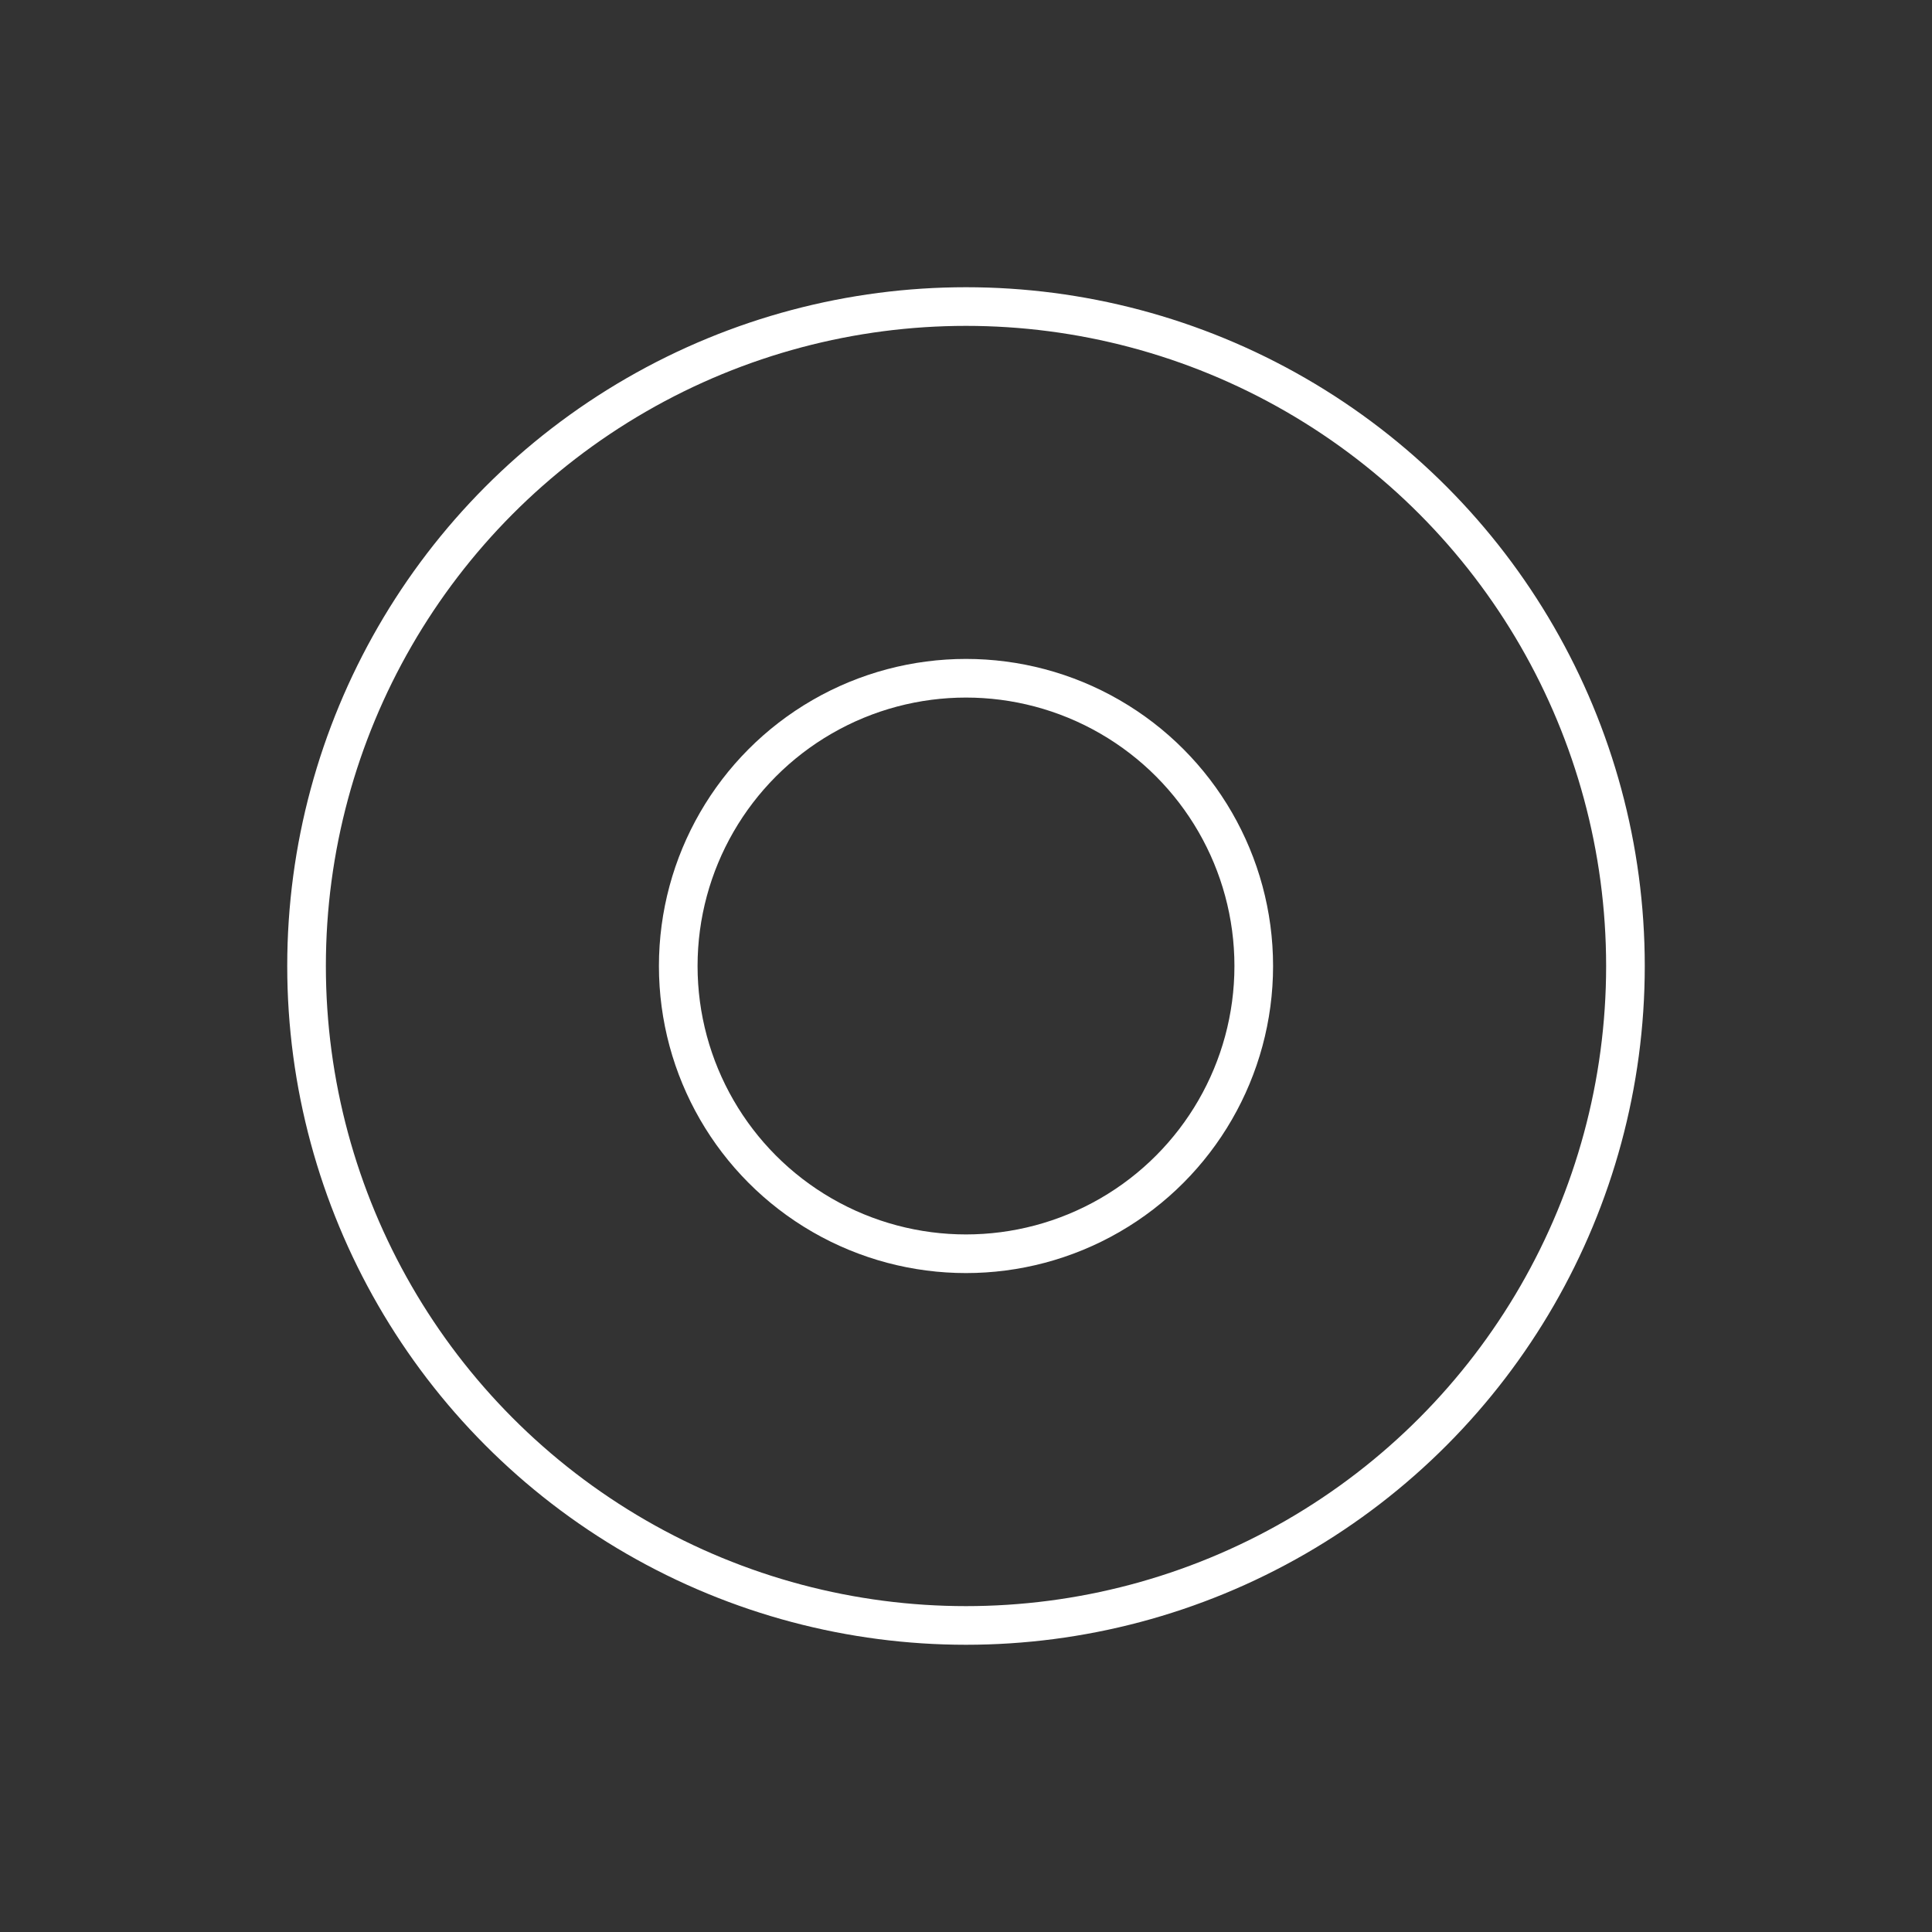 <svg width="200px"  height="200px"  xmlns="http://www.w3.org/2000/svg" viewBox="0 0 100 100" preserveAspectRatio="xMidYMid" class="lds-ripple" style="background: none;">
    <rect x="0" y="0" width="100" height="100" fill="#333333" stroke="none"/>
    <circle cx="50" cy="50" r="14.894" fill="none" ng-attr-stroke="{{config.c1}}" ng-attr-stroke-width="{{config.width}}" stroke="#ffffff" stroke-width="2">
      <animate attributeName="r" calcMode="spline" values="0;40" keyTimes="0;1" dur="3.4" keySplines="0 0.2 0.8 1" begin="-1.7s" repeatCount="indefinite"></animate>
      <animate attributeName="opacity" calcMode="spline" values="1;0" keyTimes="0;1" dur="3.4" keySplines="0.2 0 0.8 1" begin="-1.7s" repeatCount="indefinite"></animate>
    </circle>
    <circle cx="50" cy="50" r="34.133" fill="none" ng-attr-stroke="{{config.c2}}" ng-attr-stroke-width="{{config.width}}" stroke="#ffffff" stroke-width="2">
      <animate attributeName="r" calcMode="spline" values="0;40" keyTimes="0;1" dur="3.4" keySplines="0 0.2 0.8 1" begin="0s" repeatCount="indefinite"></animate>
      <animate attributeName="opacity" calcMode="spline" values="1;0" keyTimes="0;1" dur="3.4" keySplines="0.2 0 0.8 1" begin="0s" repeatCount="indefinite"></animate>
    </circle>
  </svg>